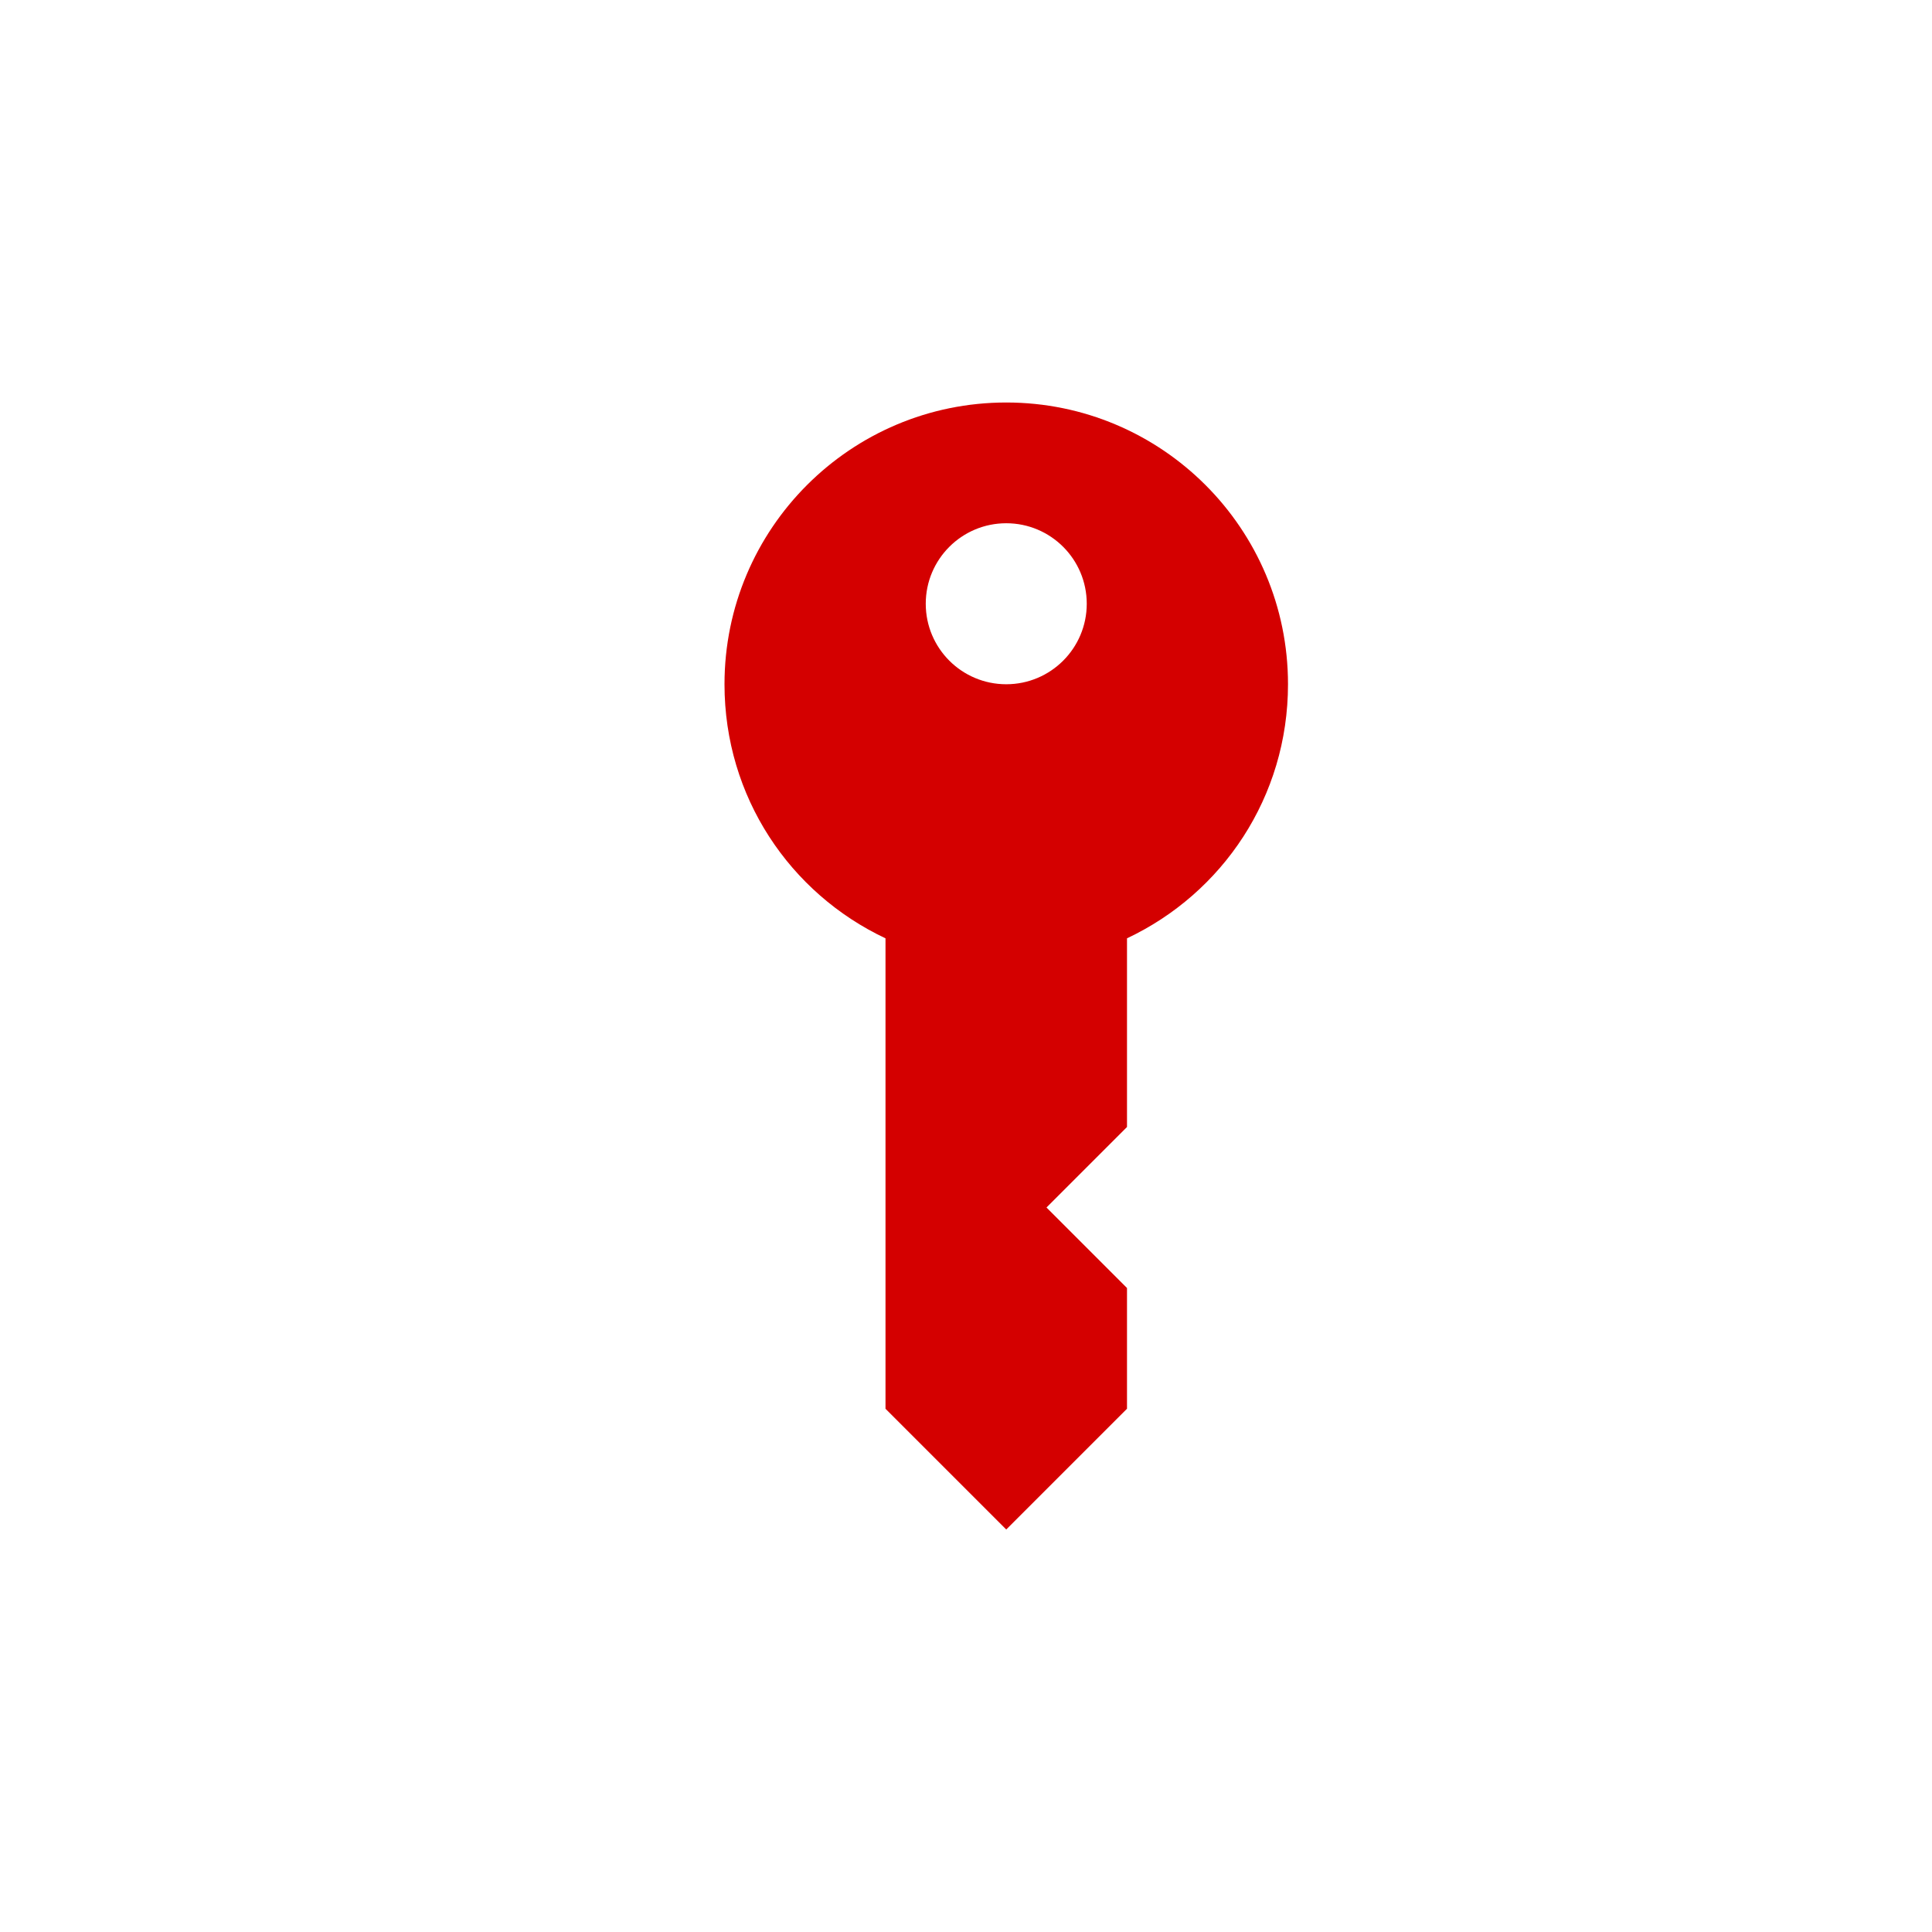 <svg width="96" height="96" version="1.1" xmlns="http://www.w3.org/2000/svg">
<path d="m 50,20 c -7.732,0 -14,6.268 -14,14 0,5.598 3.252,10.385 8,12.625 V 70 l 6,6 6,-6 v -6 l -4,-4 4,-4 V 46.625 C 60.748,44.385 64,39.598 64,34 64,26.268 57.732,20 50,20 Z m 0,6 c 2.209,0 4,1.791 4,4 0,2.209 -1.791,4 -4,4 -2.209,0 -4,-1.791 -4,-4 0,-2.209 1.791,-4 4,-4 z" id="path2" fill="#d40000" stroke-width="4"/>
</svg>